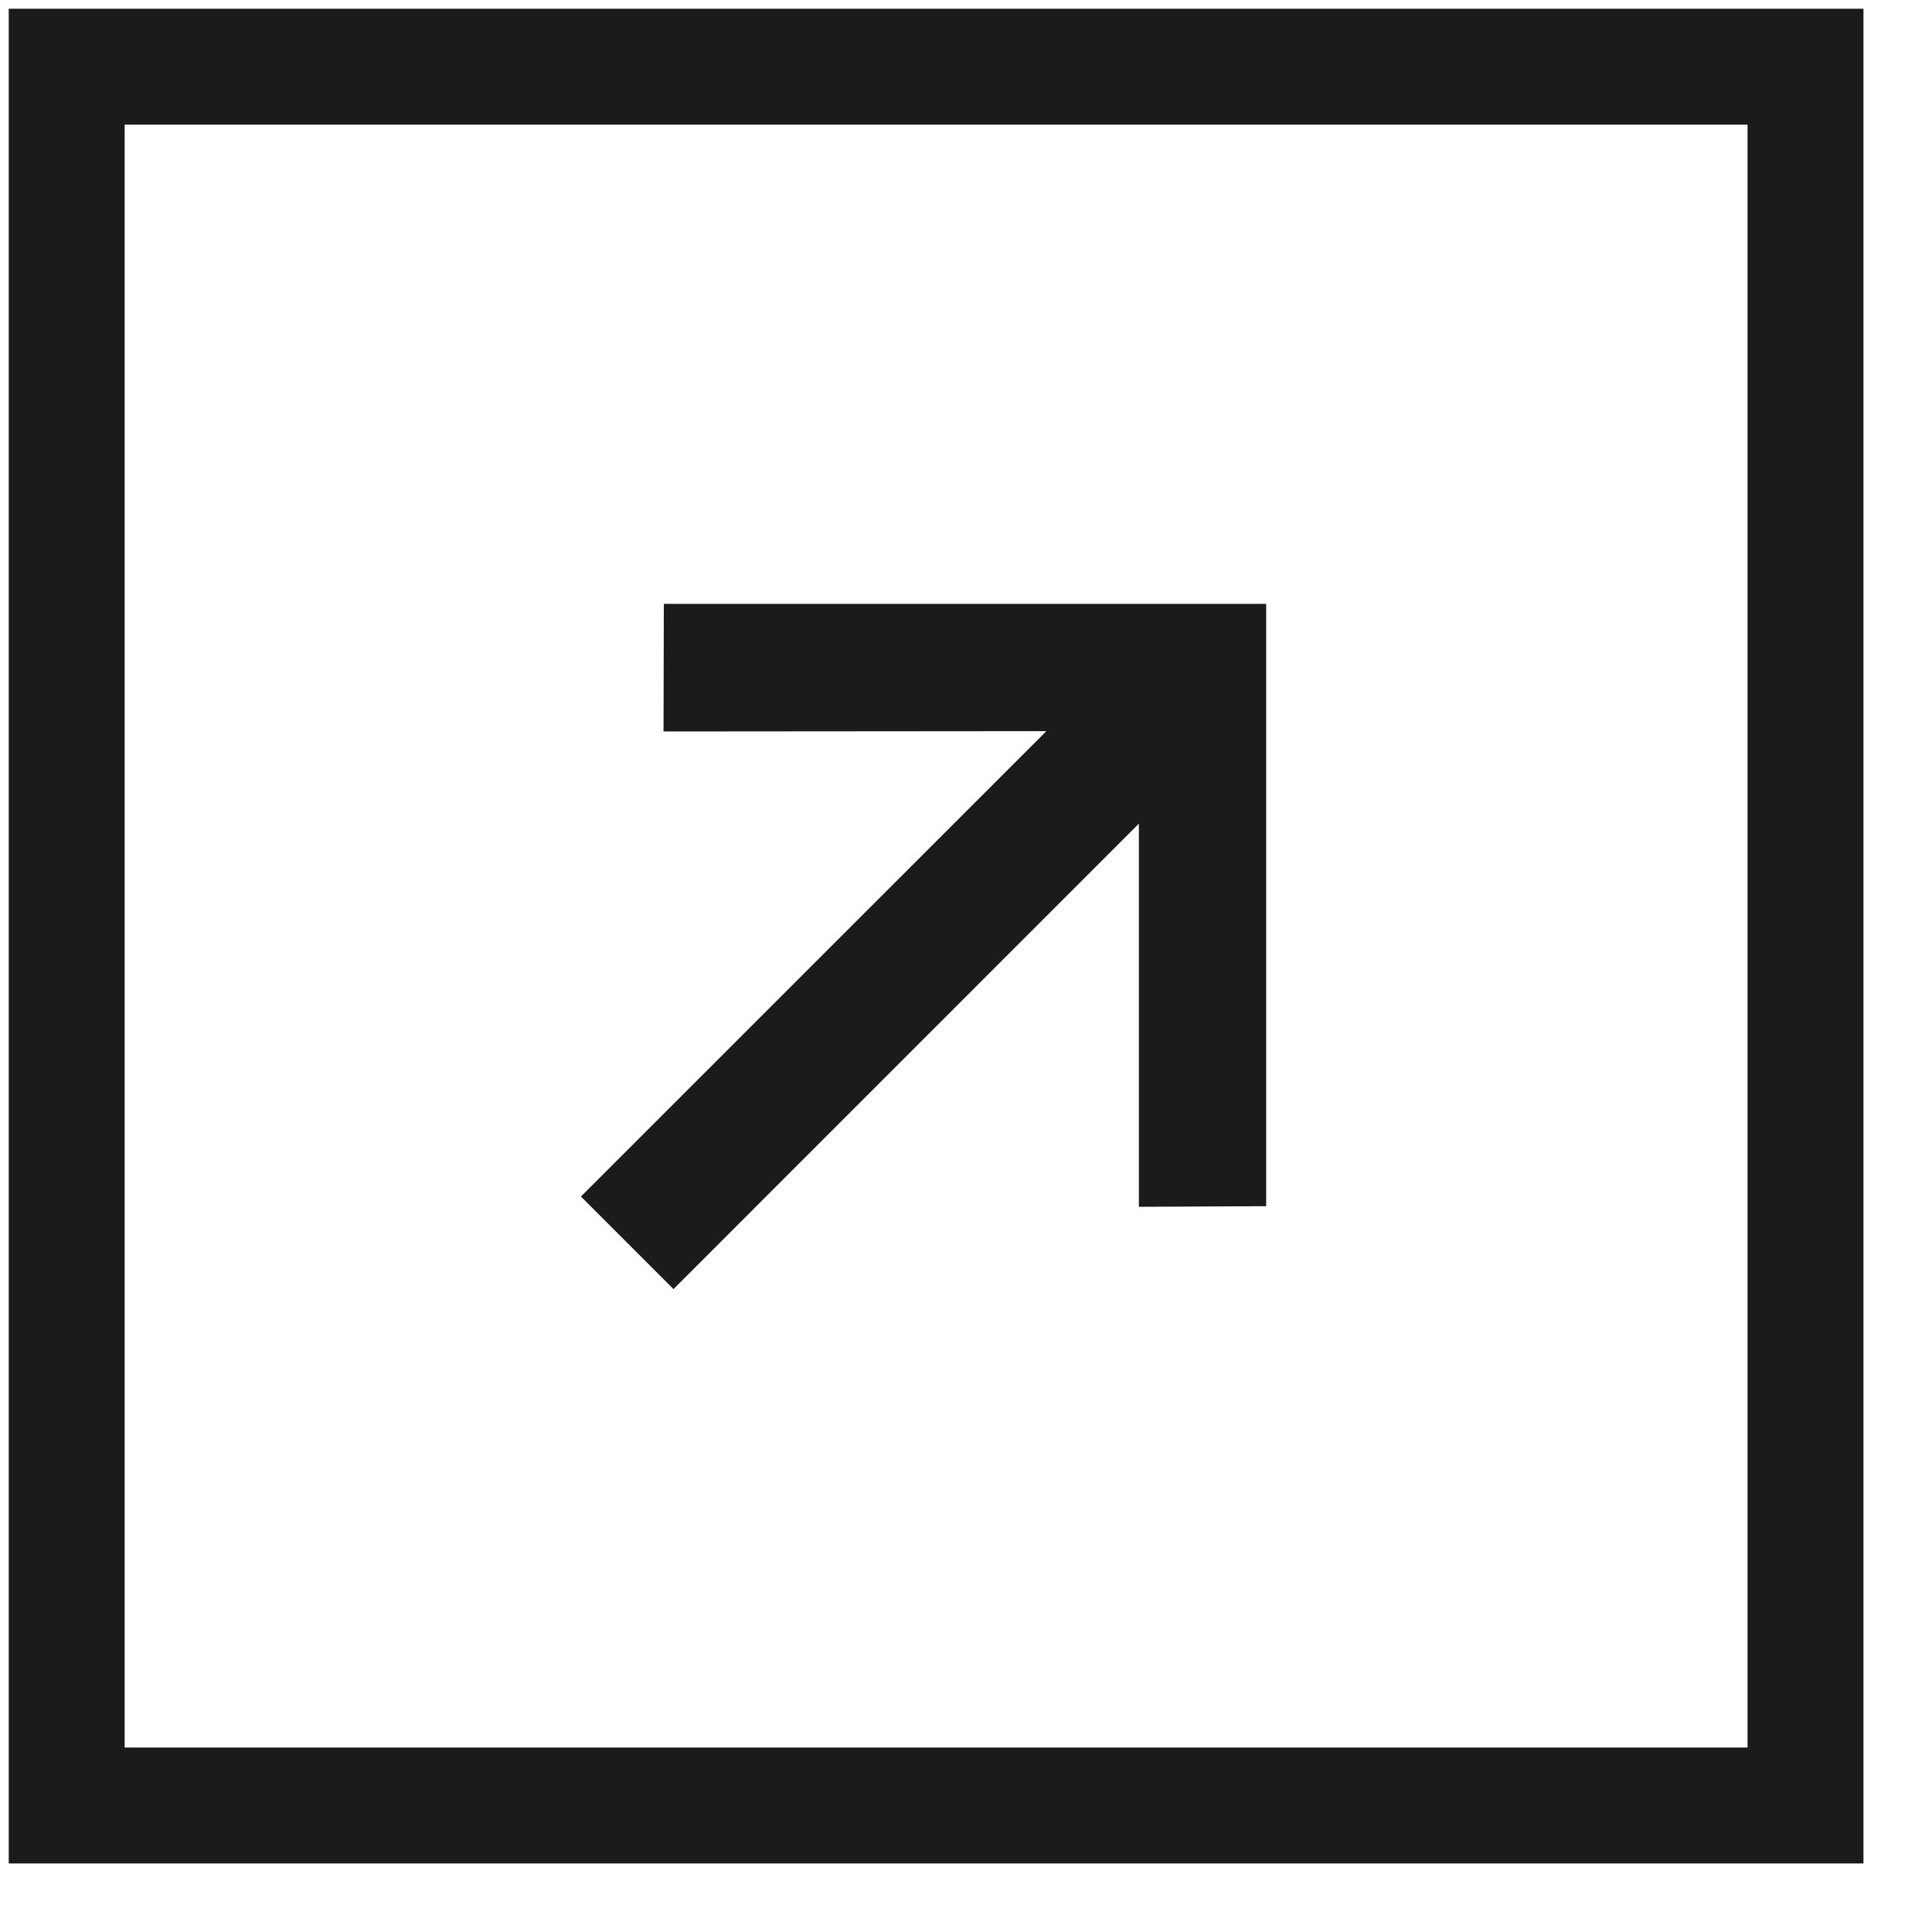 <svg width="25" height="25" viewBox="0 0 25 25" fill="none" xmlns="http://www.w3.org/2000/svg">
    <path d="M16.384 7.814V15.608L14.737 15.616L14.737 10.658L8.715 16.681L7.517 15.483L13.54 9.461L8.586 9.465L8.59 7.814H16.384Z" fill="#1B1B1B"/>
    <path fill-rule="evenodd" clip-rule="evenodd" d="M0.113 24.113V0.113H24.113V24.113H0.113ZM1.613 1.613H22.613V22.613H1.613V1.613Z" fill="#1B1B1B"/>
</svg>
